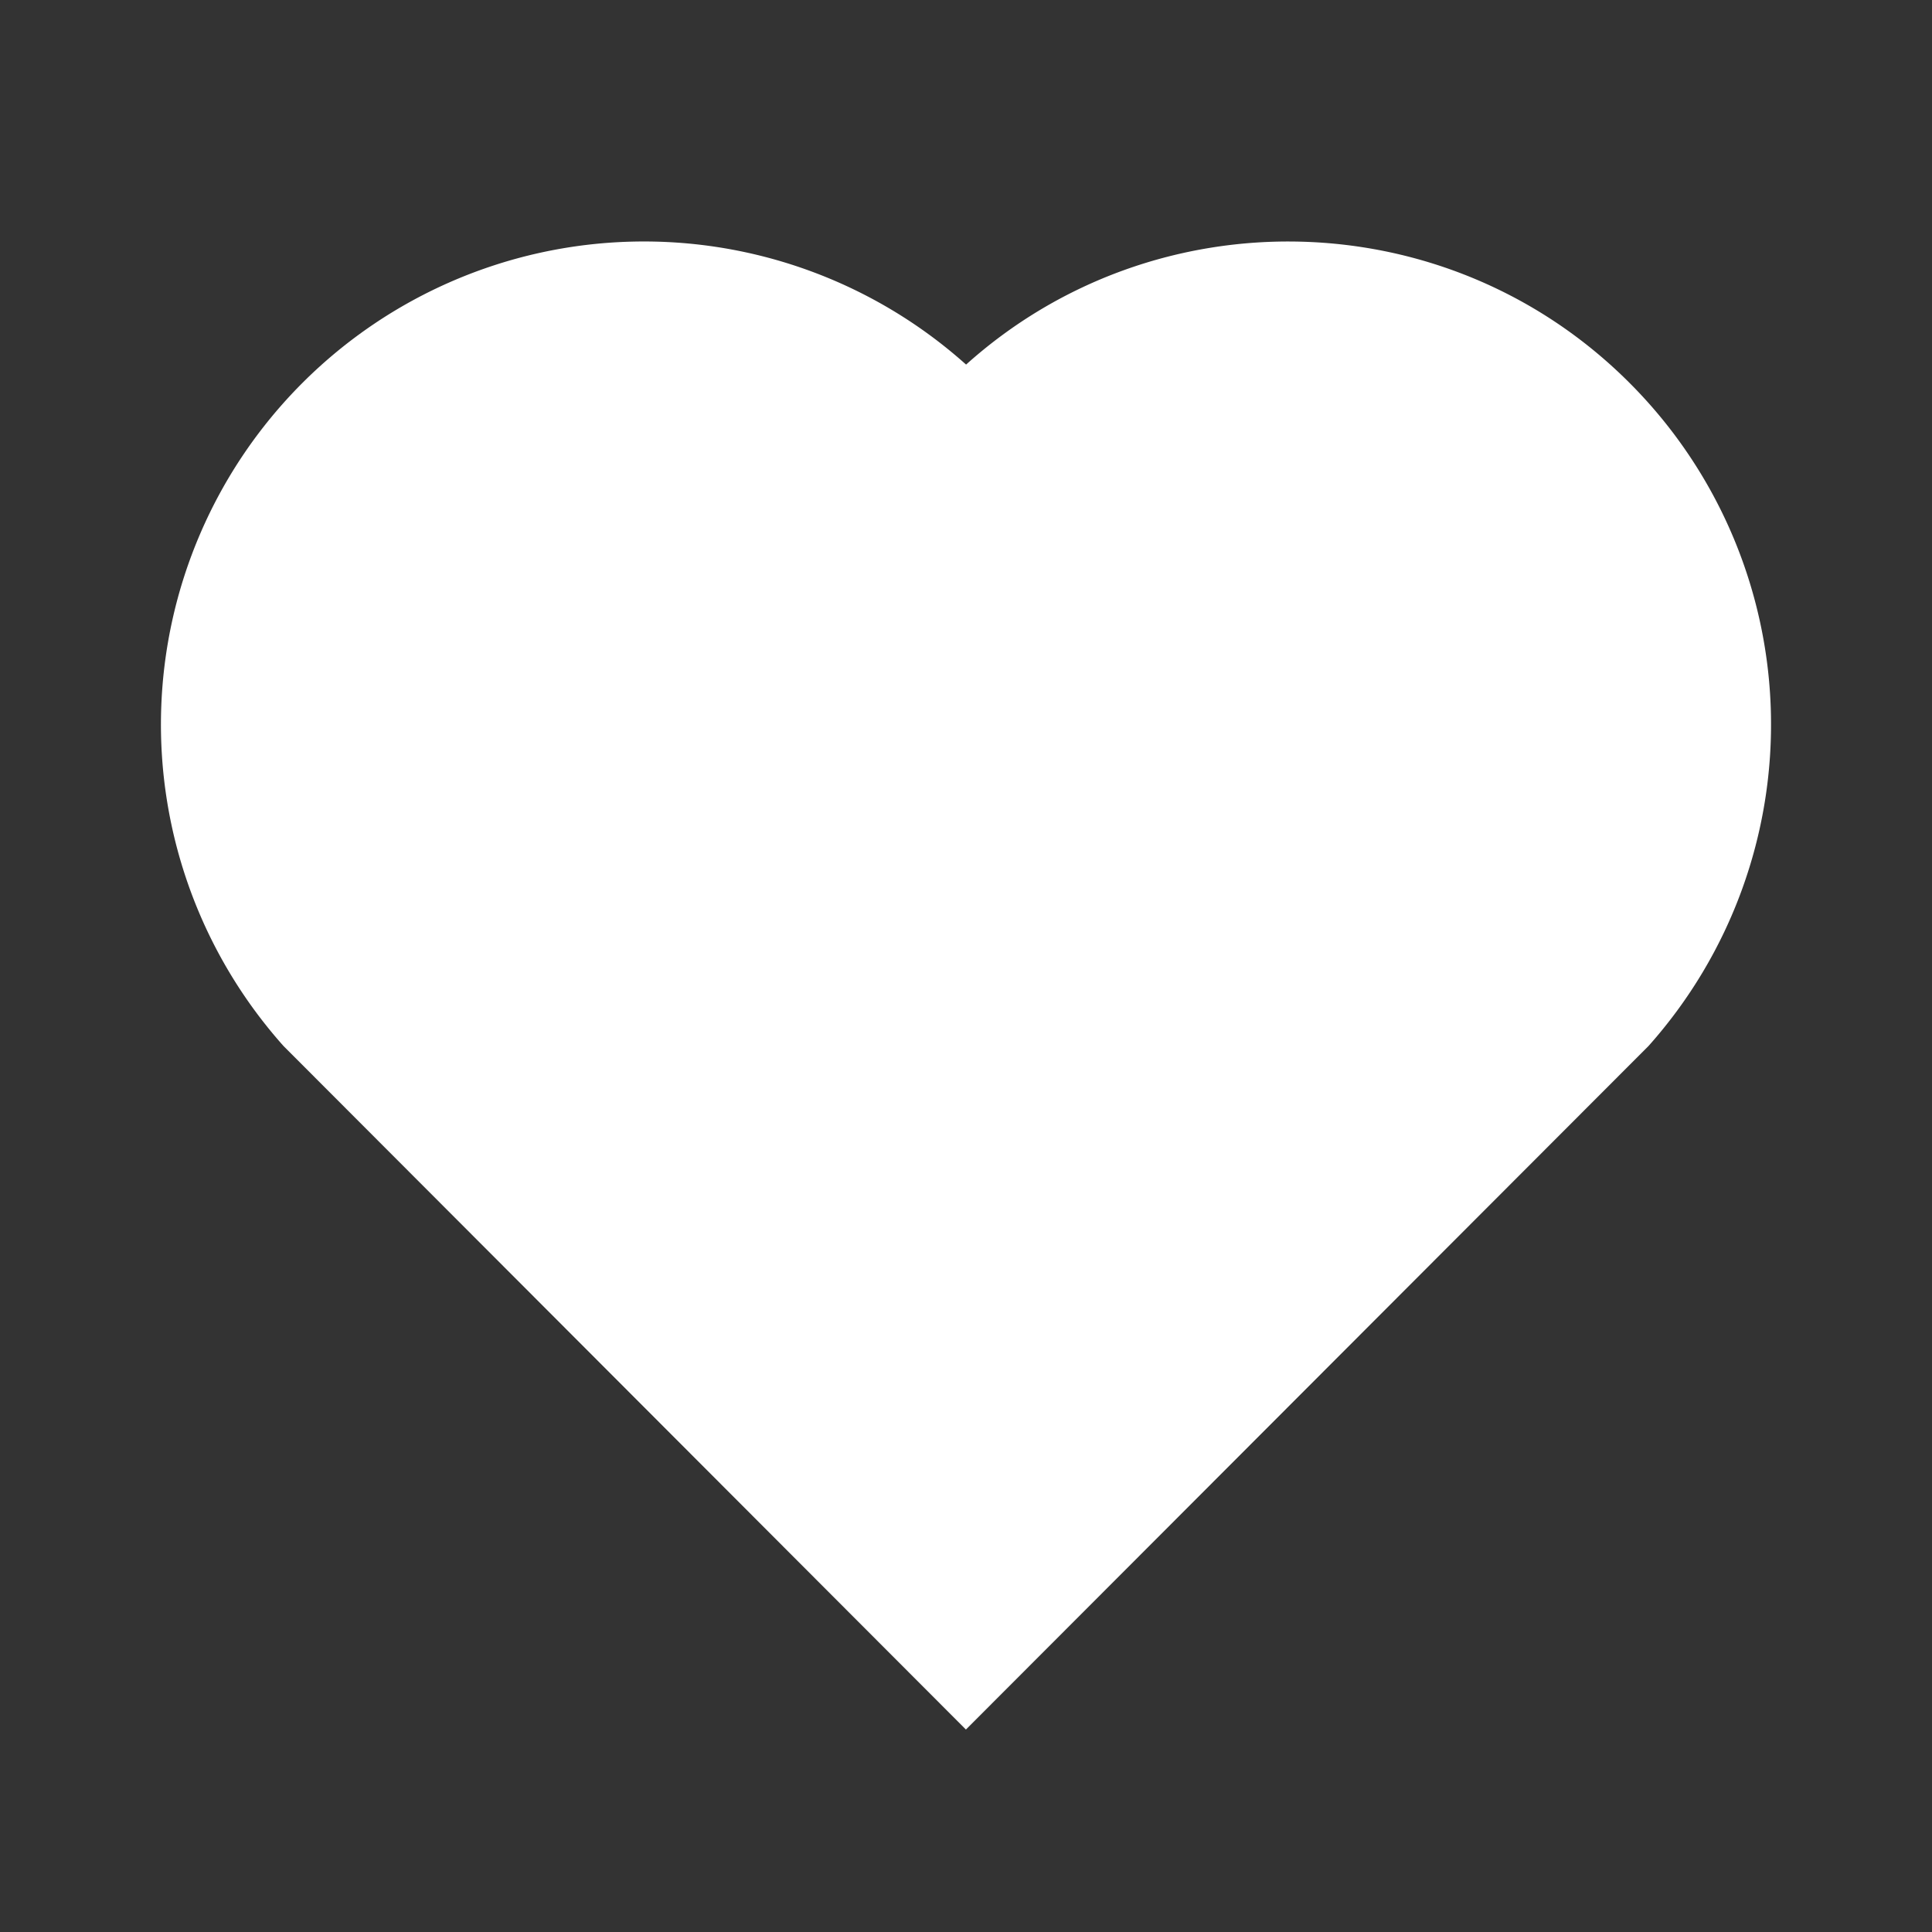 <svg id="heart-fill" xmlns="http://www.w3.org/2000/svg" width="613.447" height="613.447" viewBox="0 0 613.447 613.447">
  <rect x="0" y="0" width="613.447" height="613.447" fill="#333333" stroke="none"/>
  <path id="Path_331" data-name="Path 331" d="M0,0H613.447V613.447H0Z" fill="none"/>
  <path id="Path_332" data-name="Path 332" d="M257.629,42.081C317.67-11.825,410.454-10.036,468.3,47.909a153.385,153.385,0,0,1,6.032,210.515L257.578,475.482,40.877,258.424A153.365,153.365,0,0,1,257.629,42.081Z" transform="translate(49.12 73.681)" fill="#fff"/>
</svg>
